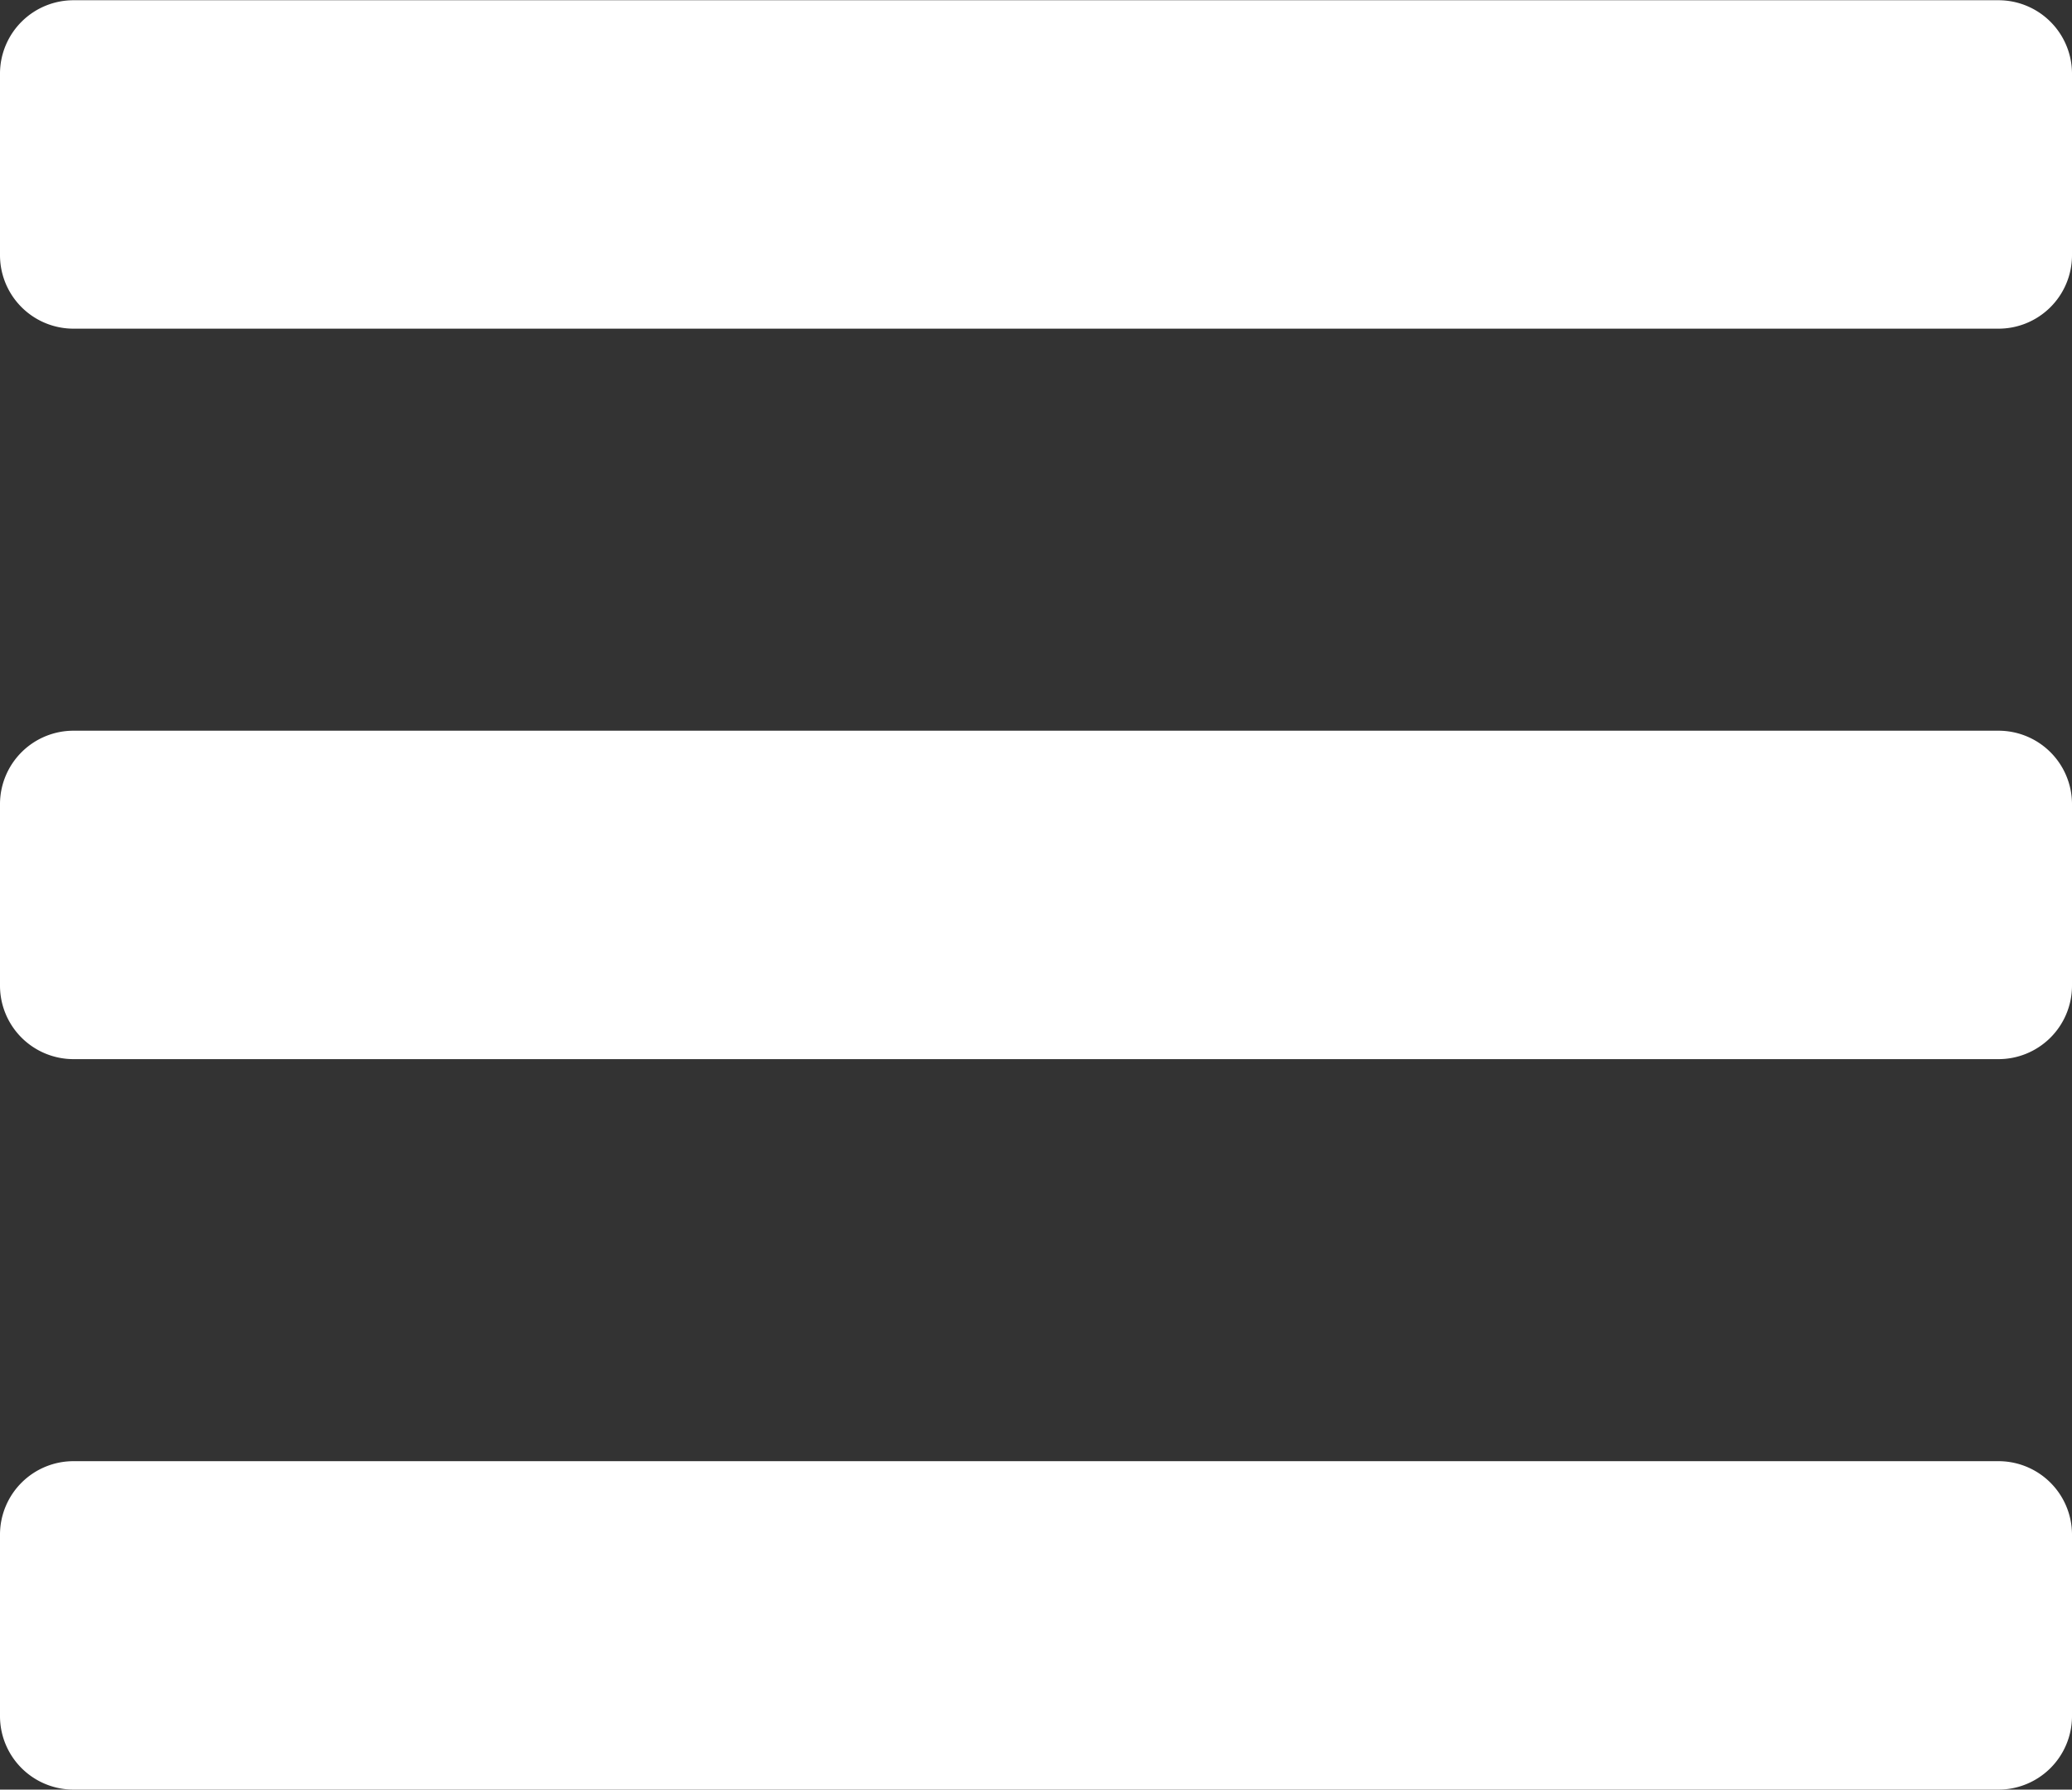 <svg xmlns="http://www.w3.org/2000/svg" width="34.165" height="29.512" viewBox="0 0 34.165 29.512">
    <rect x="0" y="0" width="34.165" height="29.512" fill="#333333" stroke="none"/>
    <path id="Icon_awesome-bars" data-name="Icon awesome-bars" d="M1.22,9.639H32.945a1.212,1.212,0,0,0,1.22-1.2V5.423a1.212,1.212,0,0,0-1.22-1.2H1.22A1.212,1.212,0,0,0,0,5.423V8.435A1.212,1.212,0,0,0,1.22,9.639Zm0,12.046H32.945a1.212,1.212,0,0,0,1.22-1.2V17.469a1.212,1.212,0,0,0-1.22-1.2H1.22A1.212,1.212,0,0,0,0,17.469V20.48A1.212,1.212,0,0,0,1.22,21.685Zm0,12.046H32.945a1.212,1.212,0,0,0,1.22-1.2V29.515a1.212,1.212,0,0,0-1.22-1.2H1.22A1.212,1.212,0,0,0,0,29.515v3.011A1.212,1.212,0,0,0,1.22,33.731Z" transform="translate(0 -4.219)" fill="#fff"/>
</svg>

